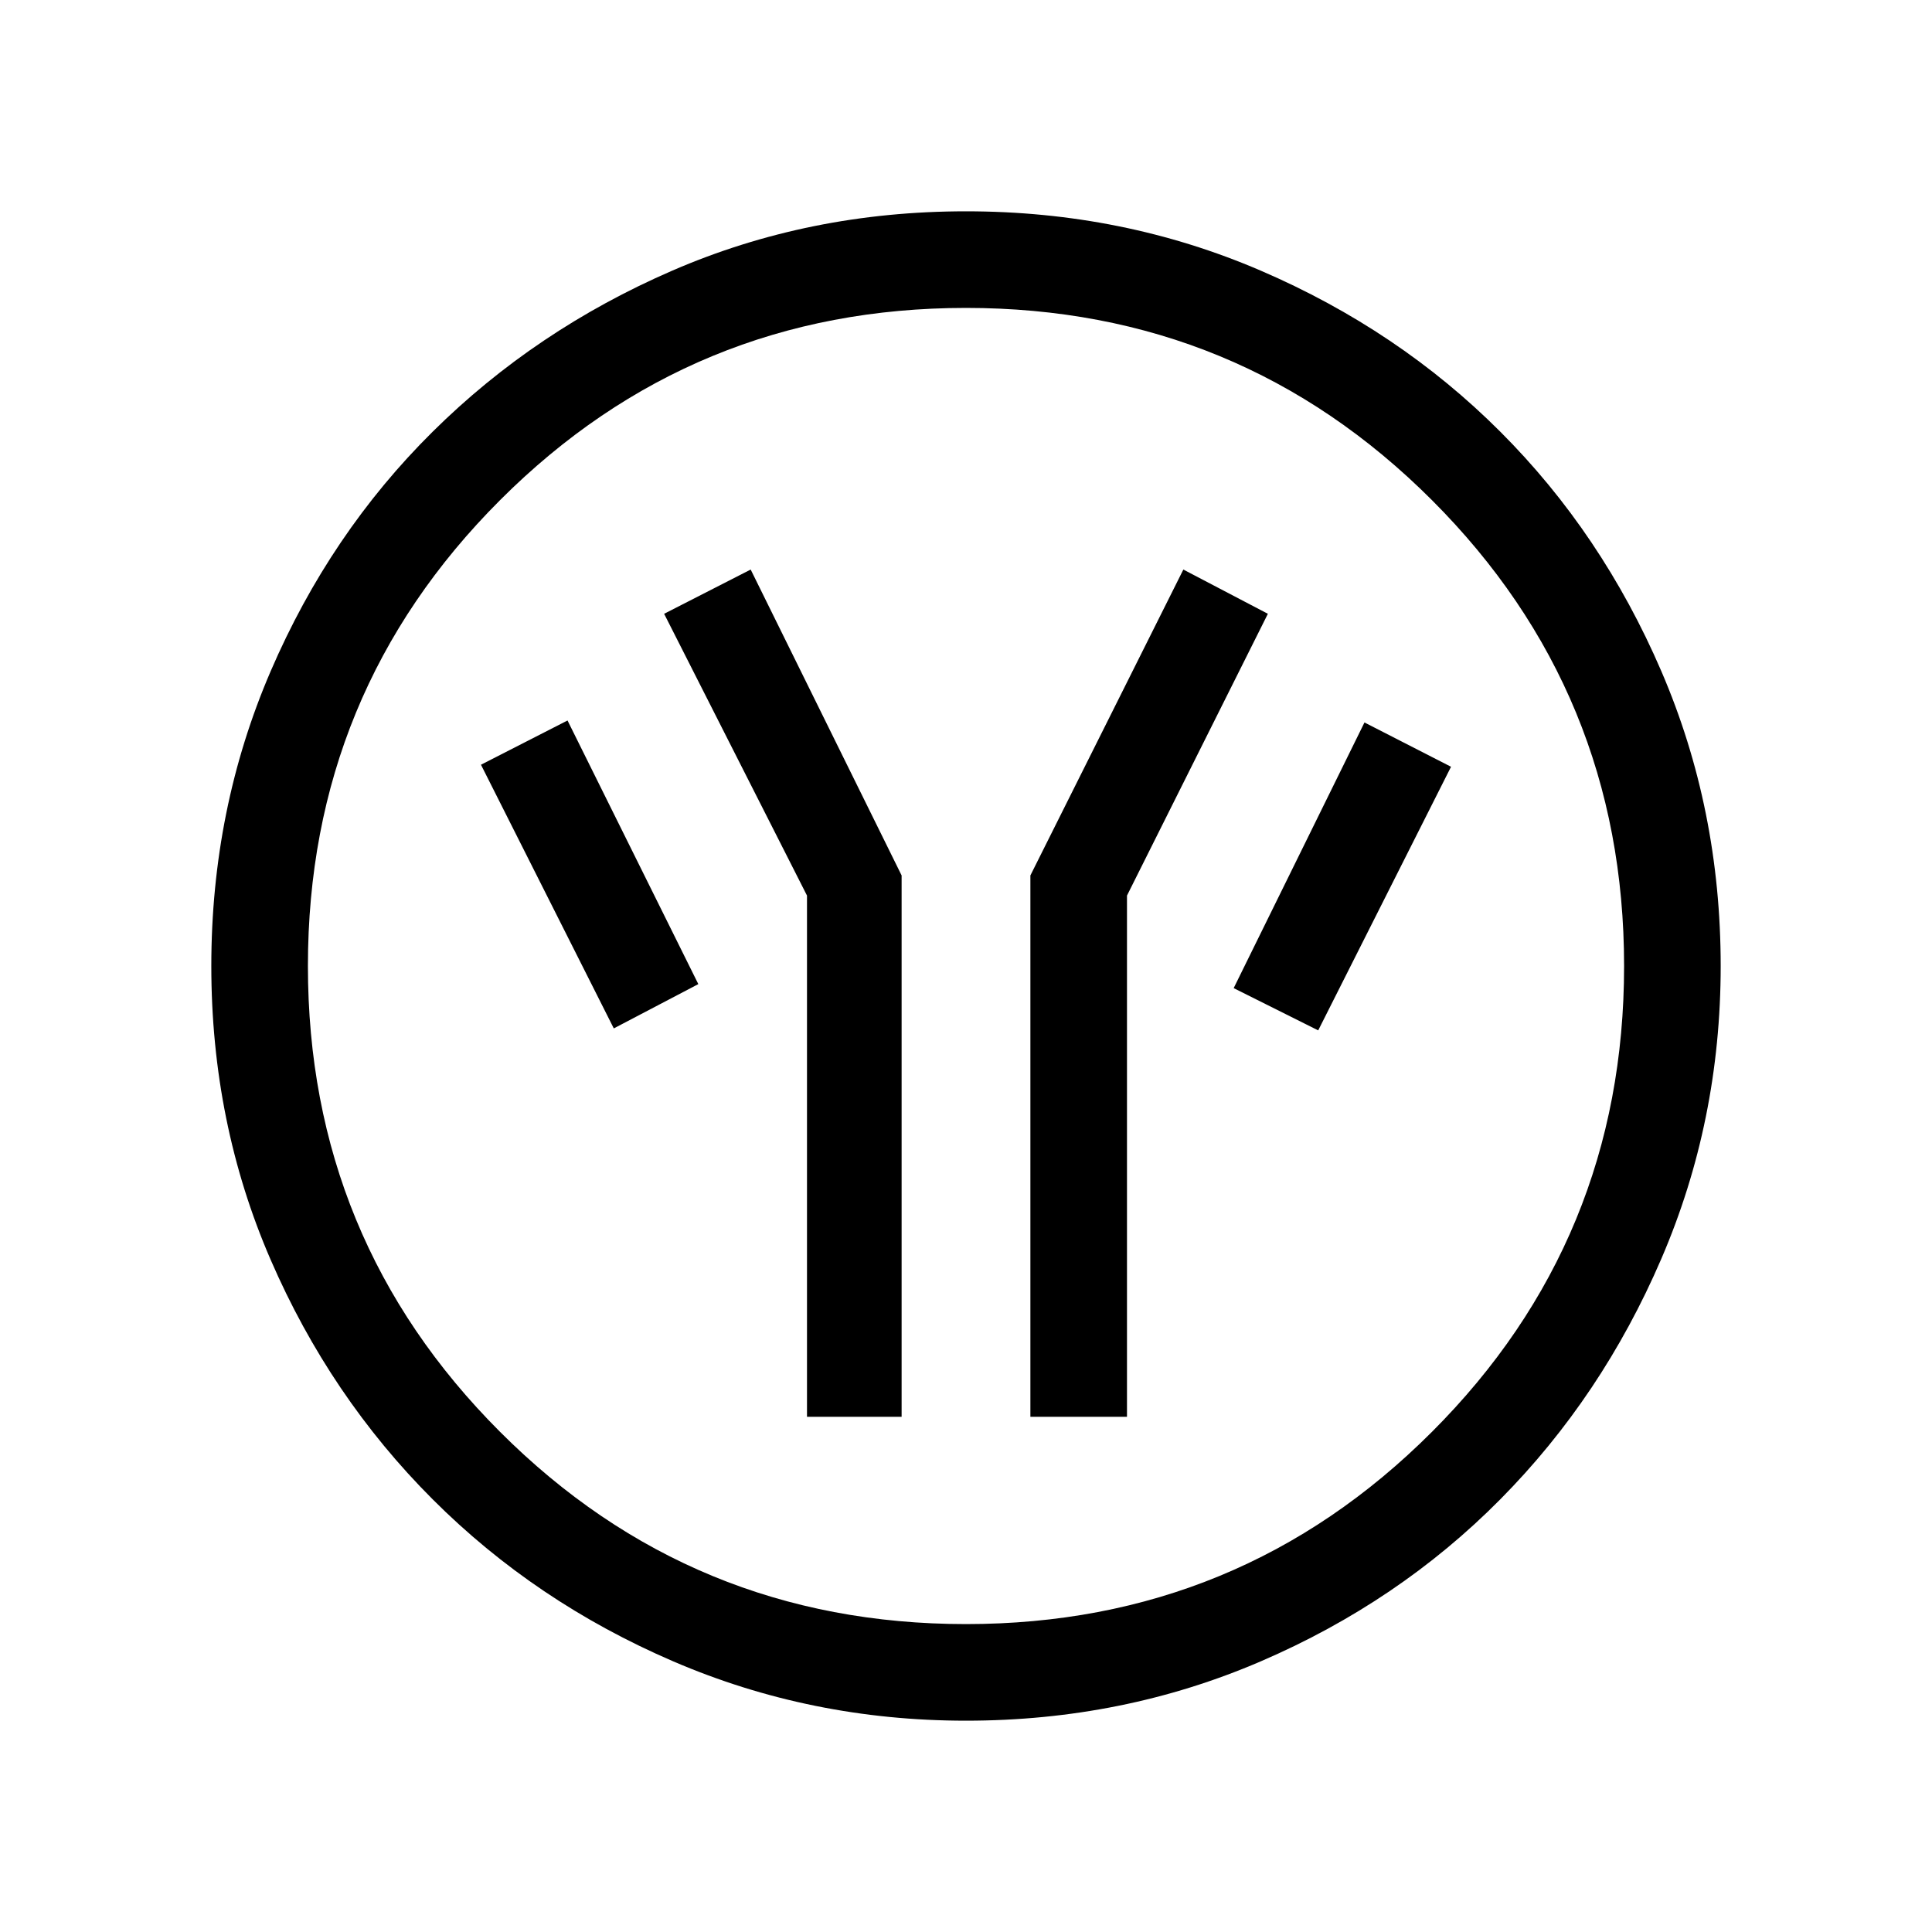 <svg xmlns="http://www.w3.org/2000/svg" height="40" width="40"><path d="M16.708 29.333h1.959V18.125l-3.125-6.333-1.792.916 2.958 5.834Zm4.625 0h2V18.542l2.917-5.834-1.75-.916-3.167 6.333Zm5.959-8 2.75-5.458-1.792-.917-2.708 5.5Zm-14.584-.041 1.75-.917-2.708-5.458-1.792.916ZM20 35.625q-3.208 0-6.063-1.229-2.854-1.229-4.979-3.354t-3.354-4.959Q4.375 23.25 4.375 20t1.229-6.104q1.229-2.854 3.354-4.958 2.125-2.105 4.959-3.334Q16.75 4.375 20 4.375t6.104 1.229q2.854 1.229 4.958 3.334 2.105 2.104 3.334 4.958T35.625 20q0 3.208-1.229 6.062-1.229 2.855-3.334 4.98-2.104 2.125-4.958 3.354T20 35.625Zm0-2q5.667 0 9.646-3.979 3.979-3.979 3.979-9.646 0-5.667-3.979-9.646Q25.667 6.375 20 6.375q-5.667 0-9.646 3.979Q6.375 14.333 6.375 20q0 5.667 3.979 9.646 3.979 3.979 9.646 3.979ZM20 20Z"/></svg>